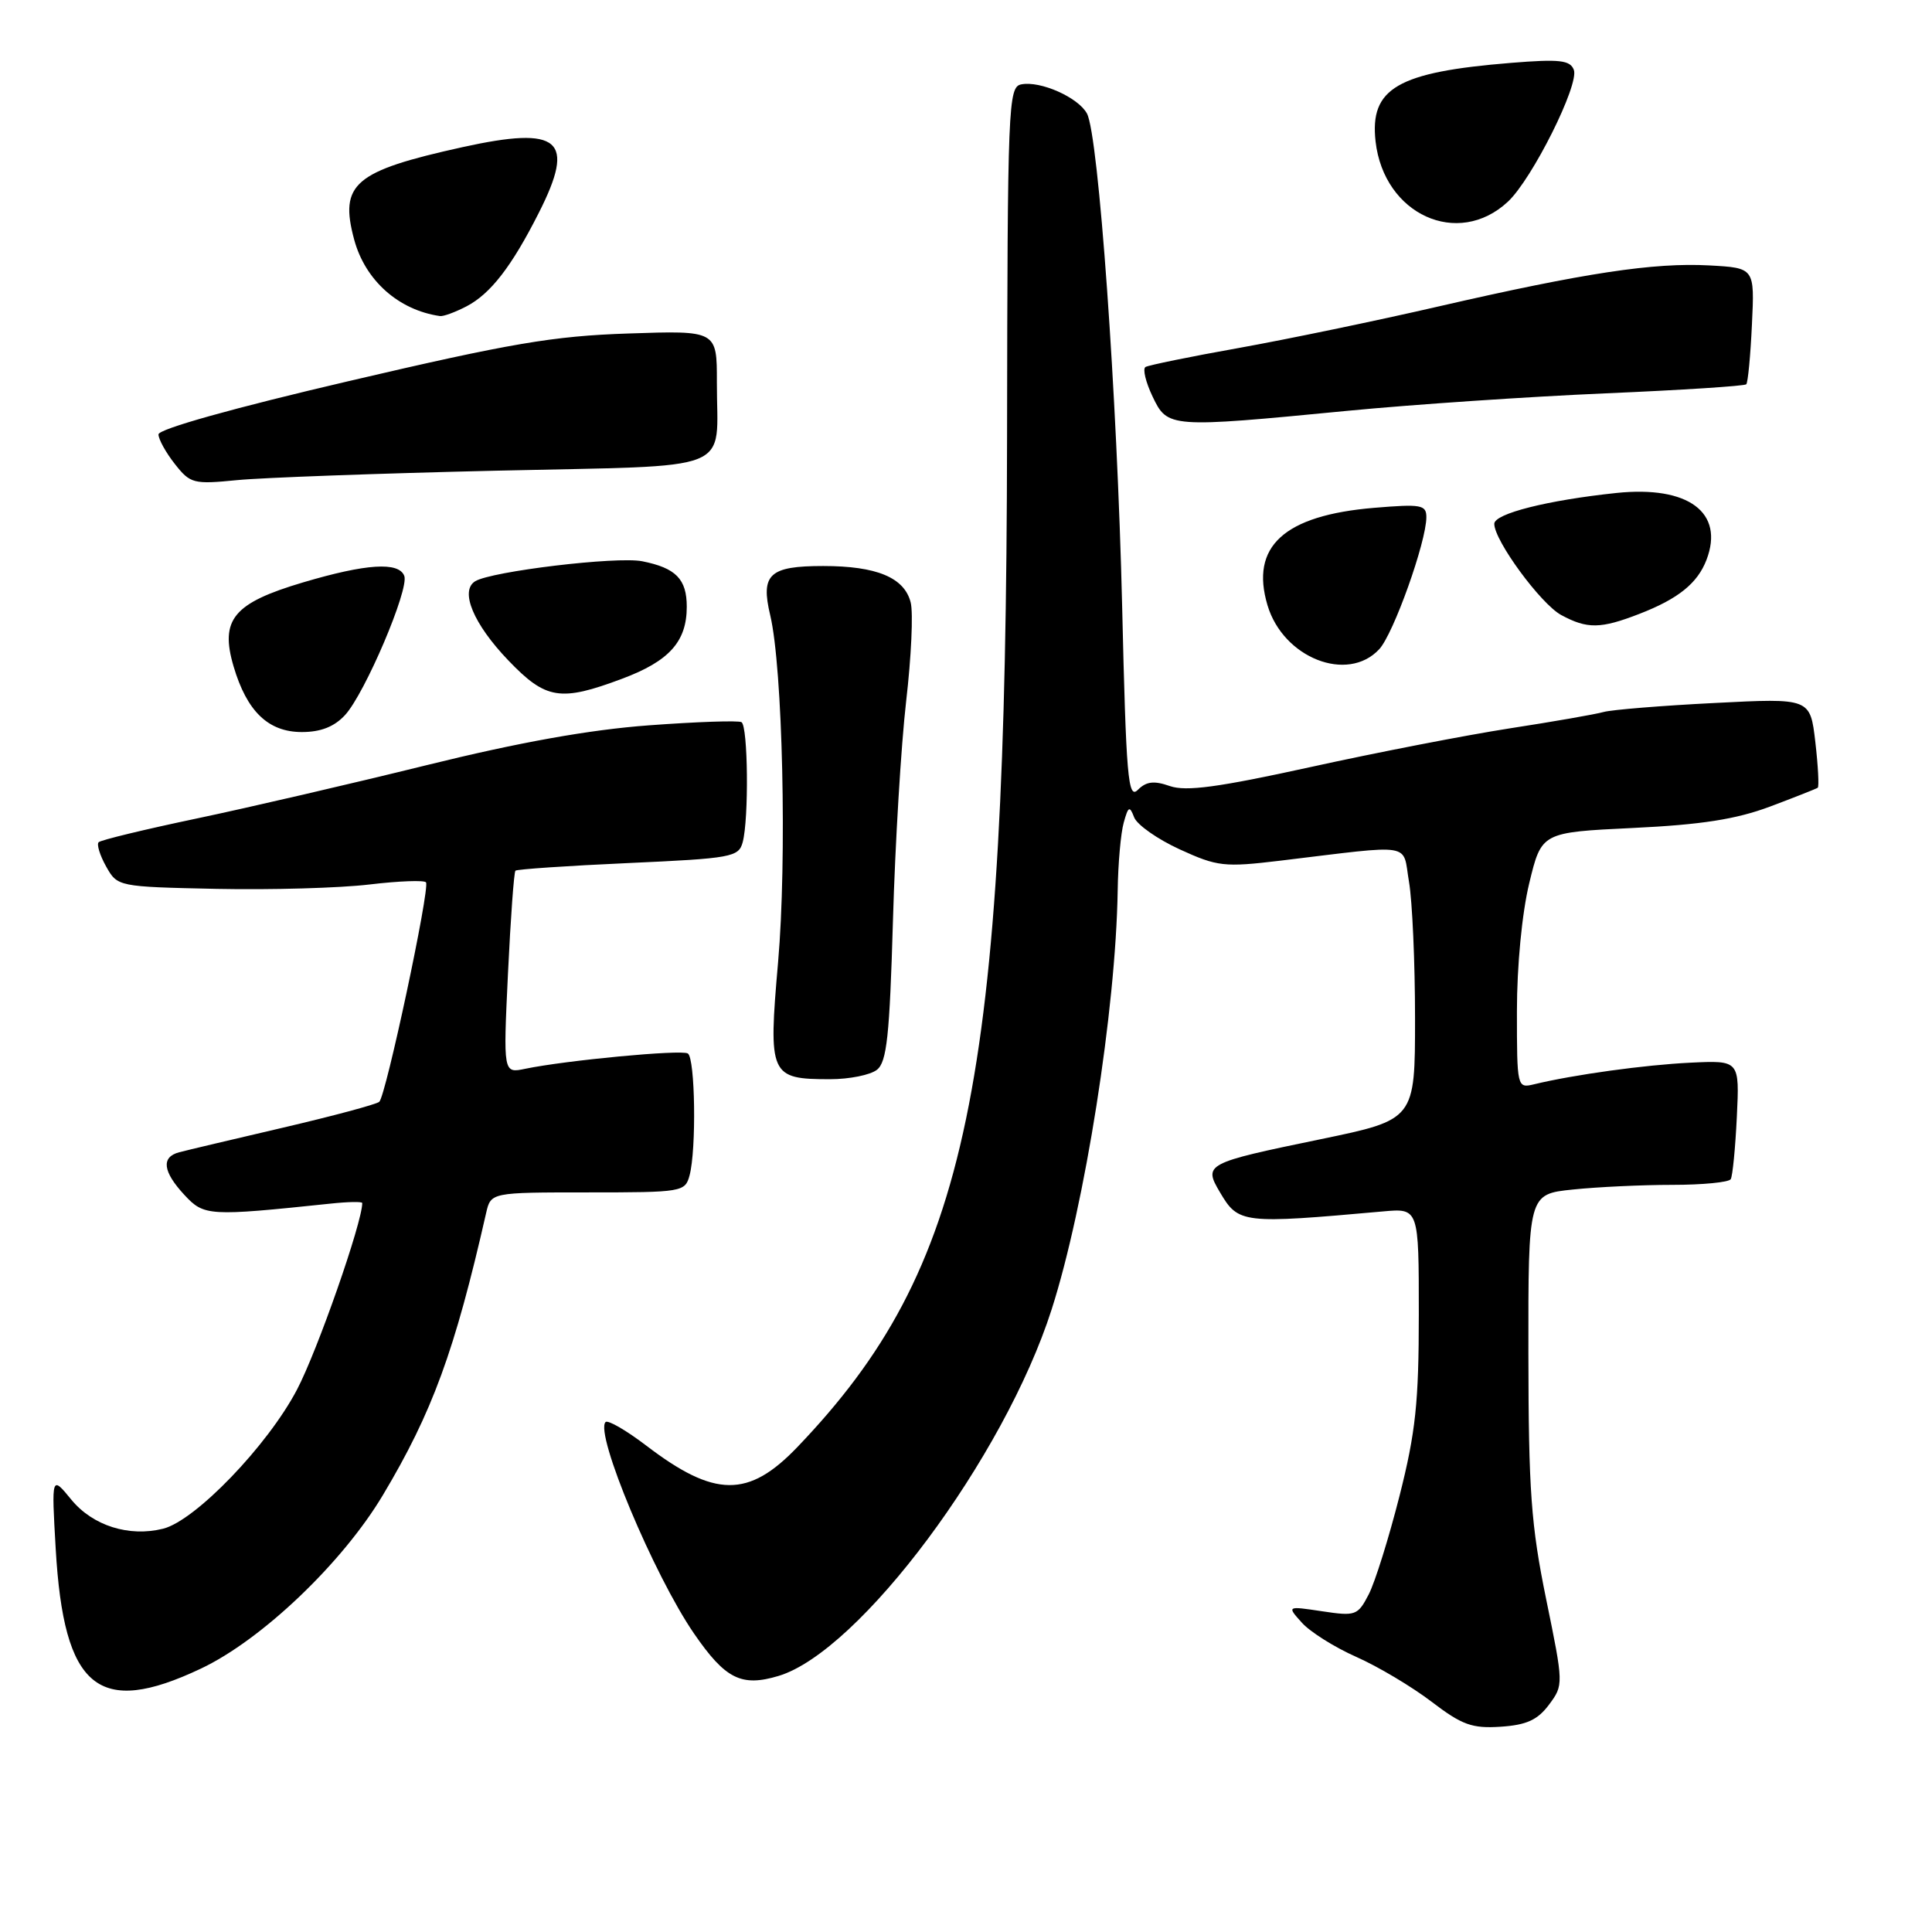 <?xml version="1.0" encoding="UTF-8" standalone="no"?>
<!DOCTYPE svg PUBLIC "-//W3C//DTD SVG 1.1//EN" "http://www.w3.org/Graphics/SVG/1.1/DTD/svg11.dtd" >
<svg xmlns="http://www.w3.org/2000/svg" xmlns:xlink="http://www.w3.org/1999/xlink" version="1.1" viewBox="0 0 256 256">
 <g >
 <path fill="currentColor"
d=" M 205.25 225.88 C 207.19 223.27 207.19 223.19 204.87 211.88 C 202.87 202.10 202.54 197.52 202.52 179.37 C 202.50 158.23 202.50 158.23 208.40 157.62 C 211.64 157.28 217.58 157.00 221.59 157.00 C 225.60 157.00 229.08 156.66 229.33 156.25 C 229.58 155.84 229.94 152.12 230.14 148.00 C 230.50 140.50 230.50 140.50 224.00 140.81 C 217.97 141.10 208.57 142.39 203.25 143.68 C 201.03 144.21 201.00 144.09 201.00 134.00 C 201.00 127.99 201.67 121.01 202.63 117.04 C 204.26 110.29 204.26 110.29 216.38 109.71 C 225.42 109.28 230.02 108.56 234.50 106.89 C 237.80 105.65 240.66 104.52 240.86 104.38 C 241.05 104.24 240.91 101.51 240.54 98.31 C 239.86 92.50 239.86 92.50 227.18 93.15 C 220.21 93.50 213.60 94.04 212.50 94.34 C 211.40 94.65 205.78 95.63 200.00 96.52 C 194.22 97.42 182.37 99.72 173.65 101.64 C 161.44 104.32 157.16 104.90 155.02 104.16 C 152.91 103.42 151.89 103.54 150.77 104.66 C 149.47 105.96 149.22 103.04 148.69 80.32 C 148.03 52.48 145.57 17.92 144.03 15.05 C 142.89 12.92 137.87 10.68 135.33 11.18 C 133.59 11.51 133.50 13.80 133.44 58.01 C 133.32 144.04 128.33 168.07 105.66 191.74 C 99.17 198.52 94.70 198.47 85.62 191.54 C 82.97 189.52 80.55 188.12 80.24 188.43 C 78.77 189.90 86.64 208.71 91.96 216.45 C 96.11 222.48 98.23 223.55 103.16 222.07 C 113.89 218.85 133.07 193.13 139.35 173.50 C 143.76 159.73 147.85 133.78 148.10 118.00 C 148.15 114.42 148.51 110.38 148.90 109.00 C 149.50 106.83 149.68 106.74 150.28 108.30 C 150.66 109.29 153.38 111.20 156.33 112.55 C 161.31 114.83 162.23 114.93 169.59 114.05 C 187.63 111.88 185.80 111.59 186.70 116.85 C 187.14 119.41 187.50 127.54 187.50 134.93 C 187.50 148.36 187.50 148.36 175.00 150.95 C 159.70 154.11 159.44 154.25 161.66 158.00 C 164.10 162.13 164.60 162.19 183.25 160.52 C 188.00 160.09 188.00 160.09 188.00 174.12 C 188.00 185.86 187.58 189.78 185.44 198.23 C 184.03 203.78 182.20 209.65 181.36 211.27 C 179.91 214.07 179.62 214.17 175.18 213.50 C 170.51 212.80 170.51 212.80 172.51 215.02 C 173.60 216.24 176.85 218.28 179.72 219.55 C 182.59 220.82 187.07 223.49 189.68 225.48 C 193.73 228.57 195.05 229.05 198.85 228.80 C 202.29 228.57 203.74 227.90 205.25 225.88 Z  M 26.62 221.10 C 34.68 217.29 45.37 207.10 50.74 198.10 C 57.28 187.15 60.25 179.05 64.41 160.75 C 65.04 158.00 65.04 158.00 77.90 158.00 C 90.40 158.00 90.78 157.94 91.37 155.75 C 92.29 152.33 92.12 140.19 91.14 139.59 C 90.28 139.05 74.99 140.50 69.59 141.62 C 66.68 142.23 66.68 142.23 67.31 128.97 C 67.66 121.68 68.10 115.56 68.30 115.37 C 68.49 115.18 75.21 114.72 83.24 114.36 C 96.95 113.74 97.88 113.57 98.41 111.60 C 99.24 108.49 99.12 96.19 98.25 95.69 C 97.84 95.45 92.32 95.64 85.98 96.11 C 78.11 96.69 68.78 98.36 56.48 101.40 C 46.59 103.84 32.89 107.02 26.04 108.46 C 19.19 109.90 13.35 111.31 13.07 111.60 C 12.79 111.88 13.23 113.33 14.06 114.81 C 15.57 117.49 15.61 117.50 28.69 117.78 C 35.90 117.93 45.02 117.67 48.95 117.20 C 52.88 116.73 56.26 116.61 56.45 116.92 C 56.98 117.79 51.12 145.30 50.25 146.00 C 49.84 146.34 44.10 147.88 37.50 149.42 C 30.90 150.96 24.71 152.42 23.75 152.68 C 21.33 153.31 21.56 155.24 24.44 158.34 C 27.04 161.14 27.63 161.18 43.75 159.49 C 46.09 159.24 48.00 159.20 48.00 159.41 C 48.00 161.99 42.05 179.01 39.35 184.14 C 35.47 191.54 25.89 201.49 21.62 202.56 C 17.10 203.69 12.29 202.17 9.45 198.71 C 6.82 195.50 6.82 195.50 7.38 205.21 C 8.45 223.78 13.01 227.54 26.62 221.10 Z  M 116.20 141.75 C 117.51 140.72 117.88 137.26 118.32 122.00 C 118.61 111.83 119.40 98.73 120.07 92.91 C 120.75 87.08 121.02 81.20 120.67 79.83 C 119.84 76.53 116.17 75.00 109.08 75.00 C 101.94 75.00 100.76 76.09 102.06 81.53 C 103.71 88.48 104.29 113.91 103.10 127.50 C 101.79 142.52 102.00 143.00 110.00 143.00 C 112.54 143.00 115.33 142.44 116.20 141.75 Z  M 45.72 94.75 C 48.35 91.90 54.24 78.06 53.57 76.31 C 52.84 74.41 48.53 74.69 40.16 77.17 C 30.92 79.91 29.12 82.09 30.95 88.30 C 32.71 94.27 35.55 97.00 40.00 97.00 C 42.51 97.00 44.30 96.29 45.72 94.75 Z  M 82.45 89.93 C 88.68 87.60 91.00 85.01 91.00 80.40 C 91.00 76.73 89.56 75.26 85.10 74.37 C 81.75 73.70 65.11 75.70 62.96 77.02 C 60.90 78.30 62.74 82.69 67.35 87.50 C 72.33 92.70 74.24 93.01 82.45 89.93 Z  M 182.75 86.03 C 184.64 84.01 189.00 71.79 189.00 68.53 C 189.00 66.89 188.32 66.77 182.08 67.29 C 170.13 68.29 165.63 72.41 167.95 80.20 C 170.03 87.18 178.55 90.54 182.75 86.03 Z  M 217.23 81.34 C 222.37 79.35 224.93 77.29 226.12 74.18 C 228.52 67.90 223.71 64.33 214.19 65.32 C 205.06 66.28 198.00 68.06 198.00 69.41 C 198.00 71.63 204.15 80.01 206.86 81.49 C 210.32 83.36 212.08 83.34 217.23 81.34 Z  M 65.67 62.37 C 98.04 61.62 94.96 62.85 94.99 50.64 C 95.00 43.79 95.00 43.79 83.25 44.19 C 73.30 44.52 67.63 45.49 46.25 50.49 C 31.00 54.05 21.00 56.85 21.00 57.56 C 21.00 58.20 21.97 59.96 23.16 61.47 C 25.21 64.08 25.63 64.19 31.41 63.62 C 34.76 63.29 50.18 62.73 65.67 62.37 Z  M 178.50 54.44 C 187.30 53.59 202.71 52.55 212.75 52.12 C 222.79 51.69 231.18 51.15 231.39 50.92 C 231.61 50.69 231.95 47.12 232.14 43.00 C 232.50 35.50 232.50 35.50 226.50 35.17 C 219.13 34.77 209.96 36.16 190.64 40.60 C 182.46 42.49 170.54 44.96 164.14 46.11 C 157.74 47.25 152.18 48.39 151.78 48.63 C 151.39 48.88 151.81 50.63 152.72 52.54 C 154.71 56.71 154.94 56.72 178.50 54.44 Z  M 61.80 40.60 C 64.99 38.94 67.79 35.33 71.38 28.23 C 76.33 18.47 74.22 16.65 61.27 19.50 C 46.92 22.67 44.94 24.36 46.93 31.75 C 48.39 37.15 52.80 41.09 58.30 41.88 C 58.74 41.95 60.31 41.37 61.80 40.60 Z  M 199.80 26.73 C 203.01 23.75 209.29 11.19 208.54 9.25 C 208.05 7.97 206.65 7.81 200.23 8.33 C 185.17 9.55 181.48 11.69 182.27 18.74 C 183.37 28.43 193.18 32.90 199.80 26.73 Z "/>
</g>
</svg>